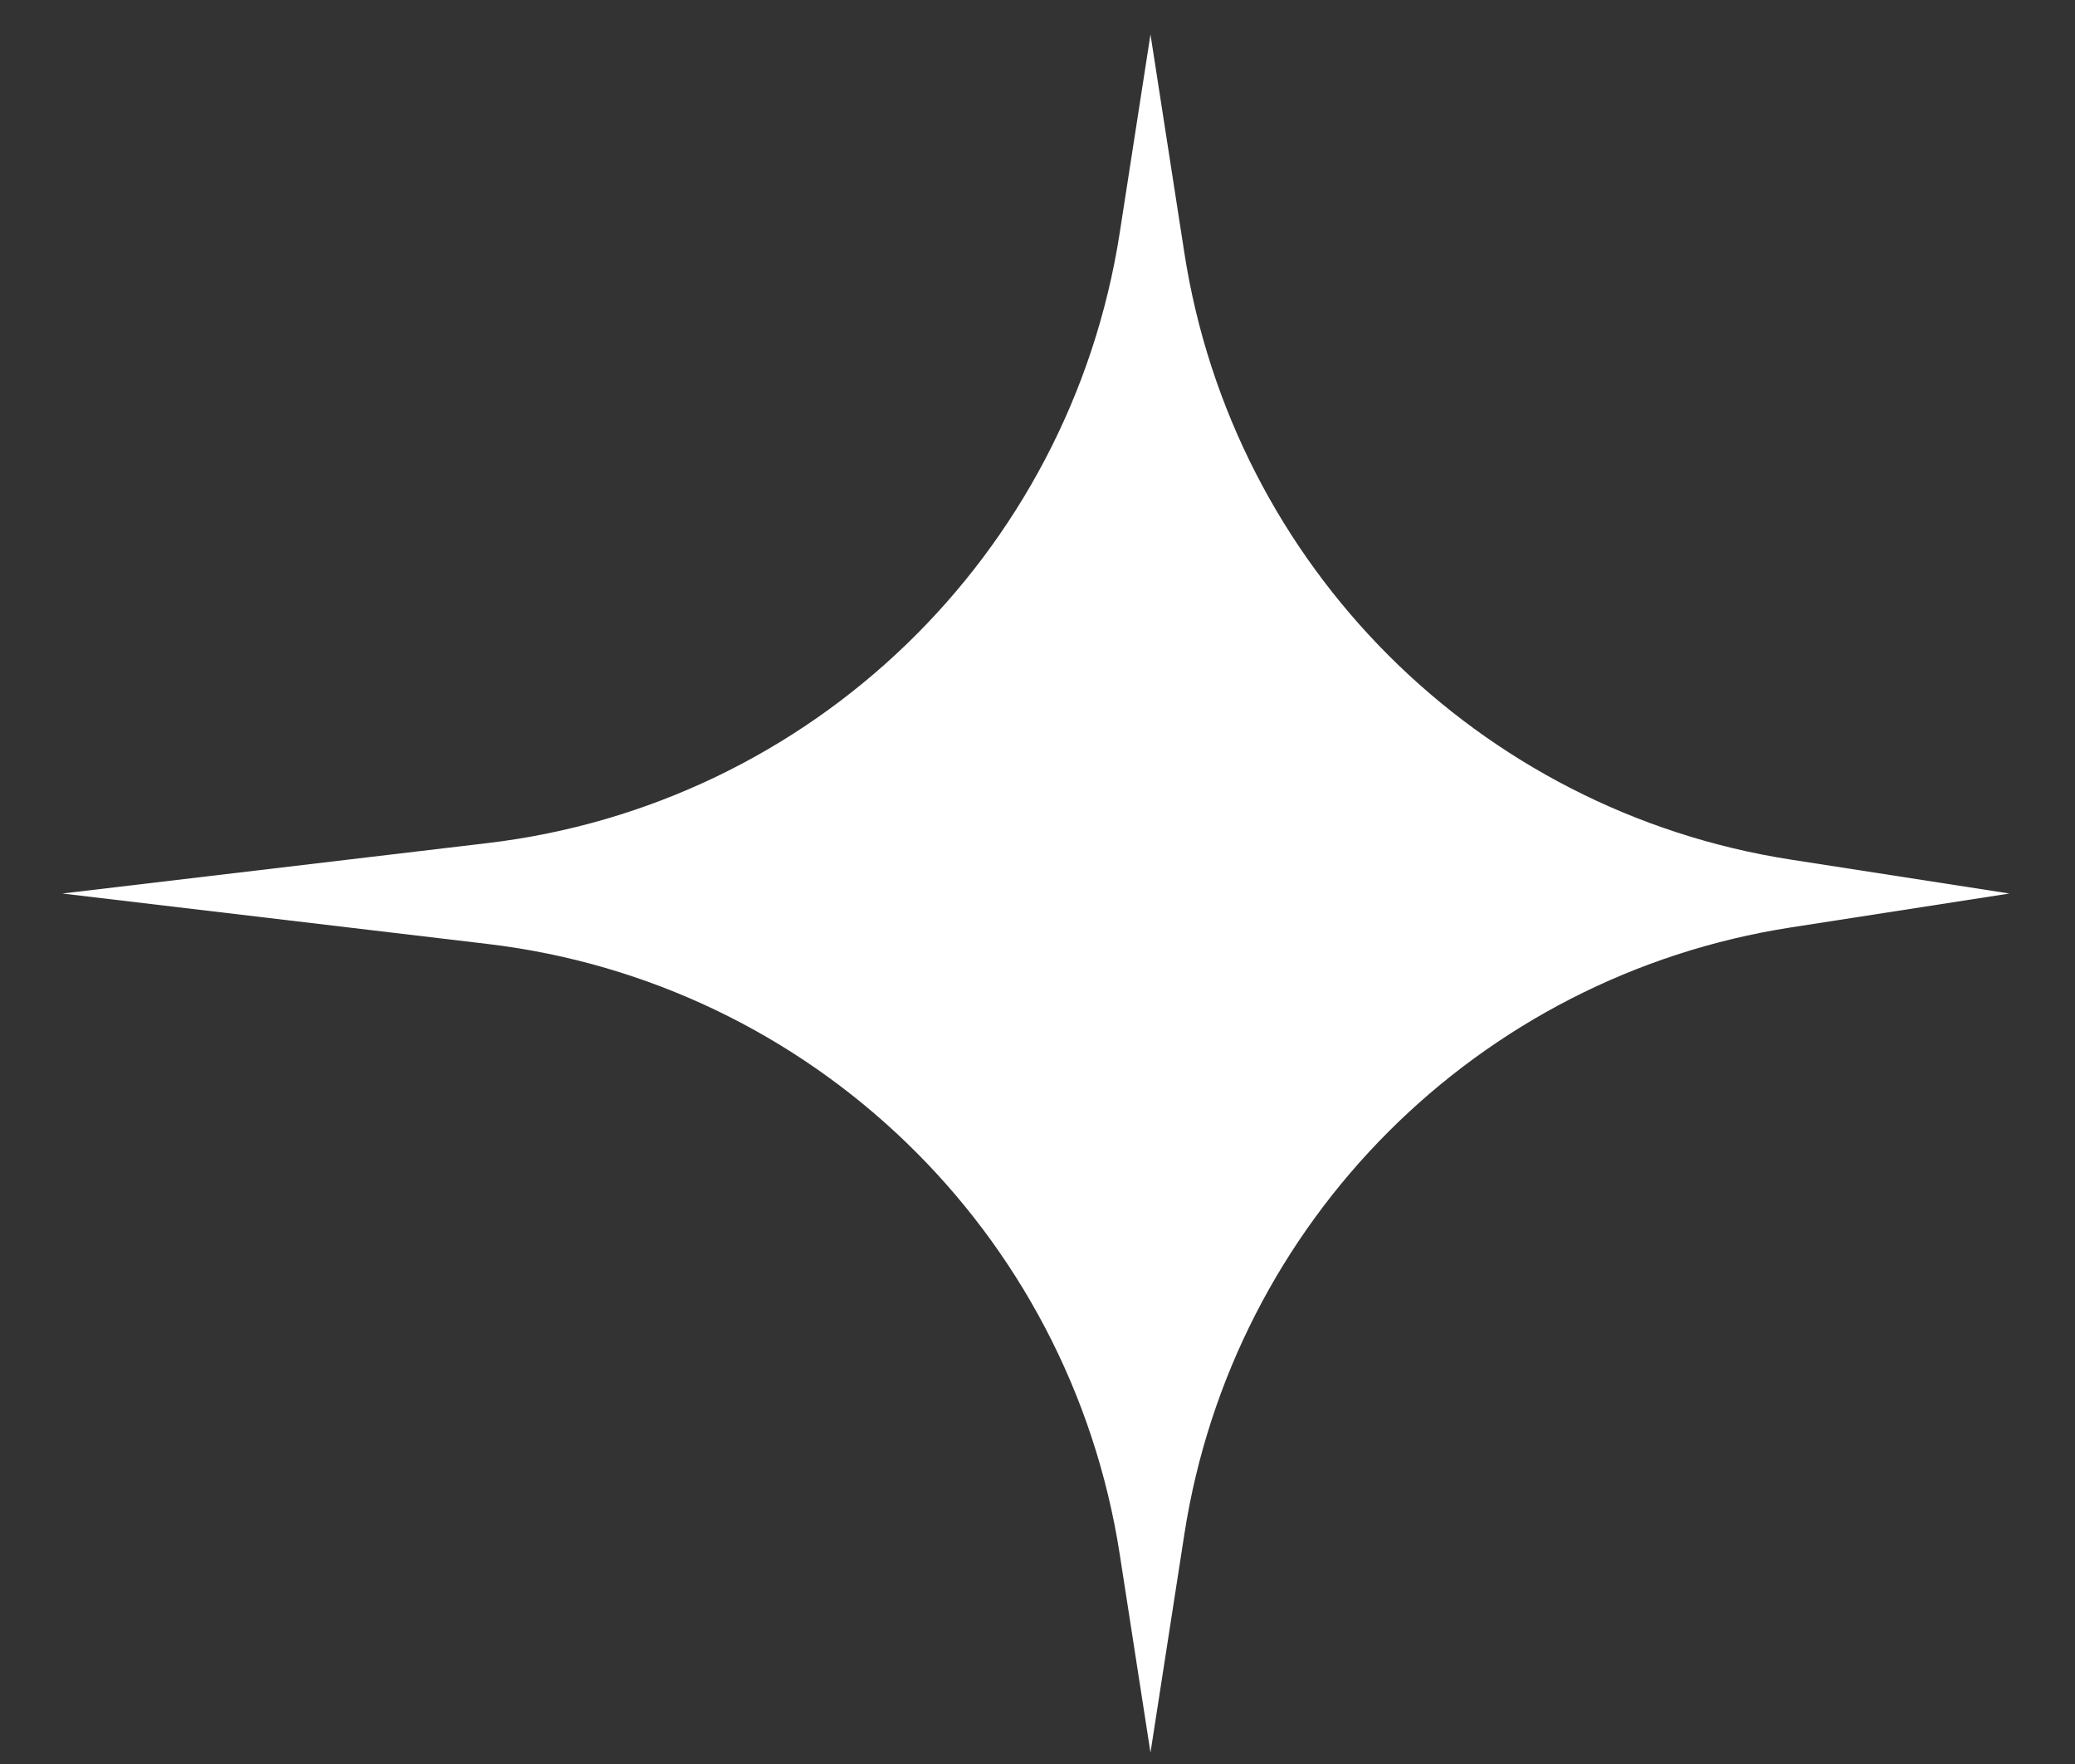 <svg width="20" height="17" viewBox="0 0 20 17" fill="none" xmlns="http://www.w3.org/2000/svg">
<rect x="0" y="0" width="20" height="17" fill="#333333" stroke="none"/>
<path d="M11.089 0.332L11.416 2.44C11.884 5.453 14.247 7.816 17.26 8.284L19.368 8.611L17.26 8.938C14.247 9.406 11.884 11.769 11.416 14.782L11.089 16.89L10.792 14.975C10.31 11.87 7.819 9.467 4.699 9.097L0.601 8.611L4.699 8.125C7.819 7.755 10.31 5.351 10.792 2.247L11.089 0.332Z" fill="white"/>
</svg>
